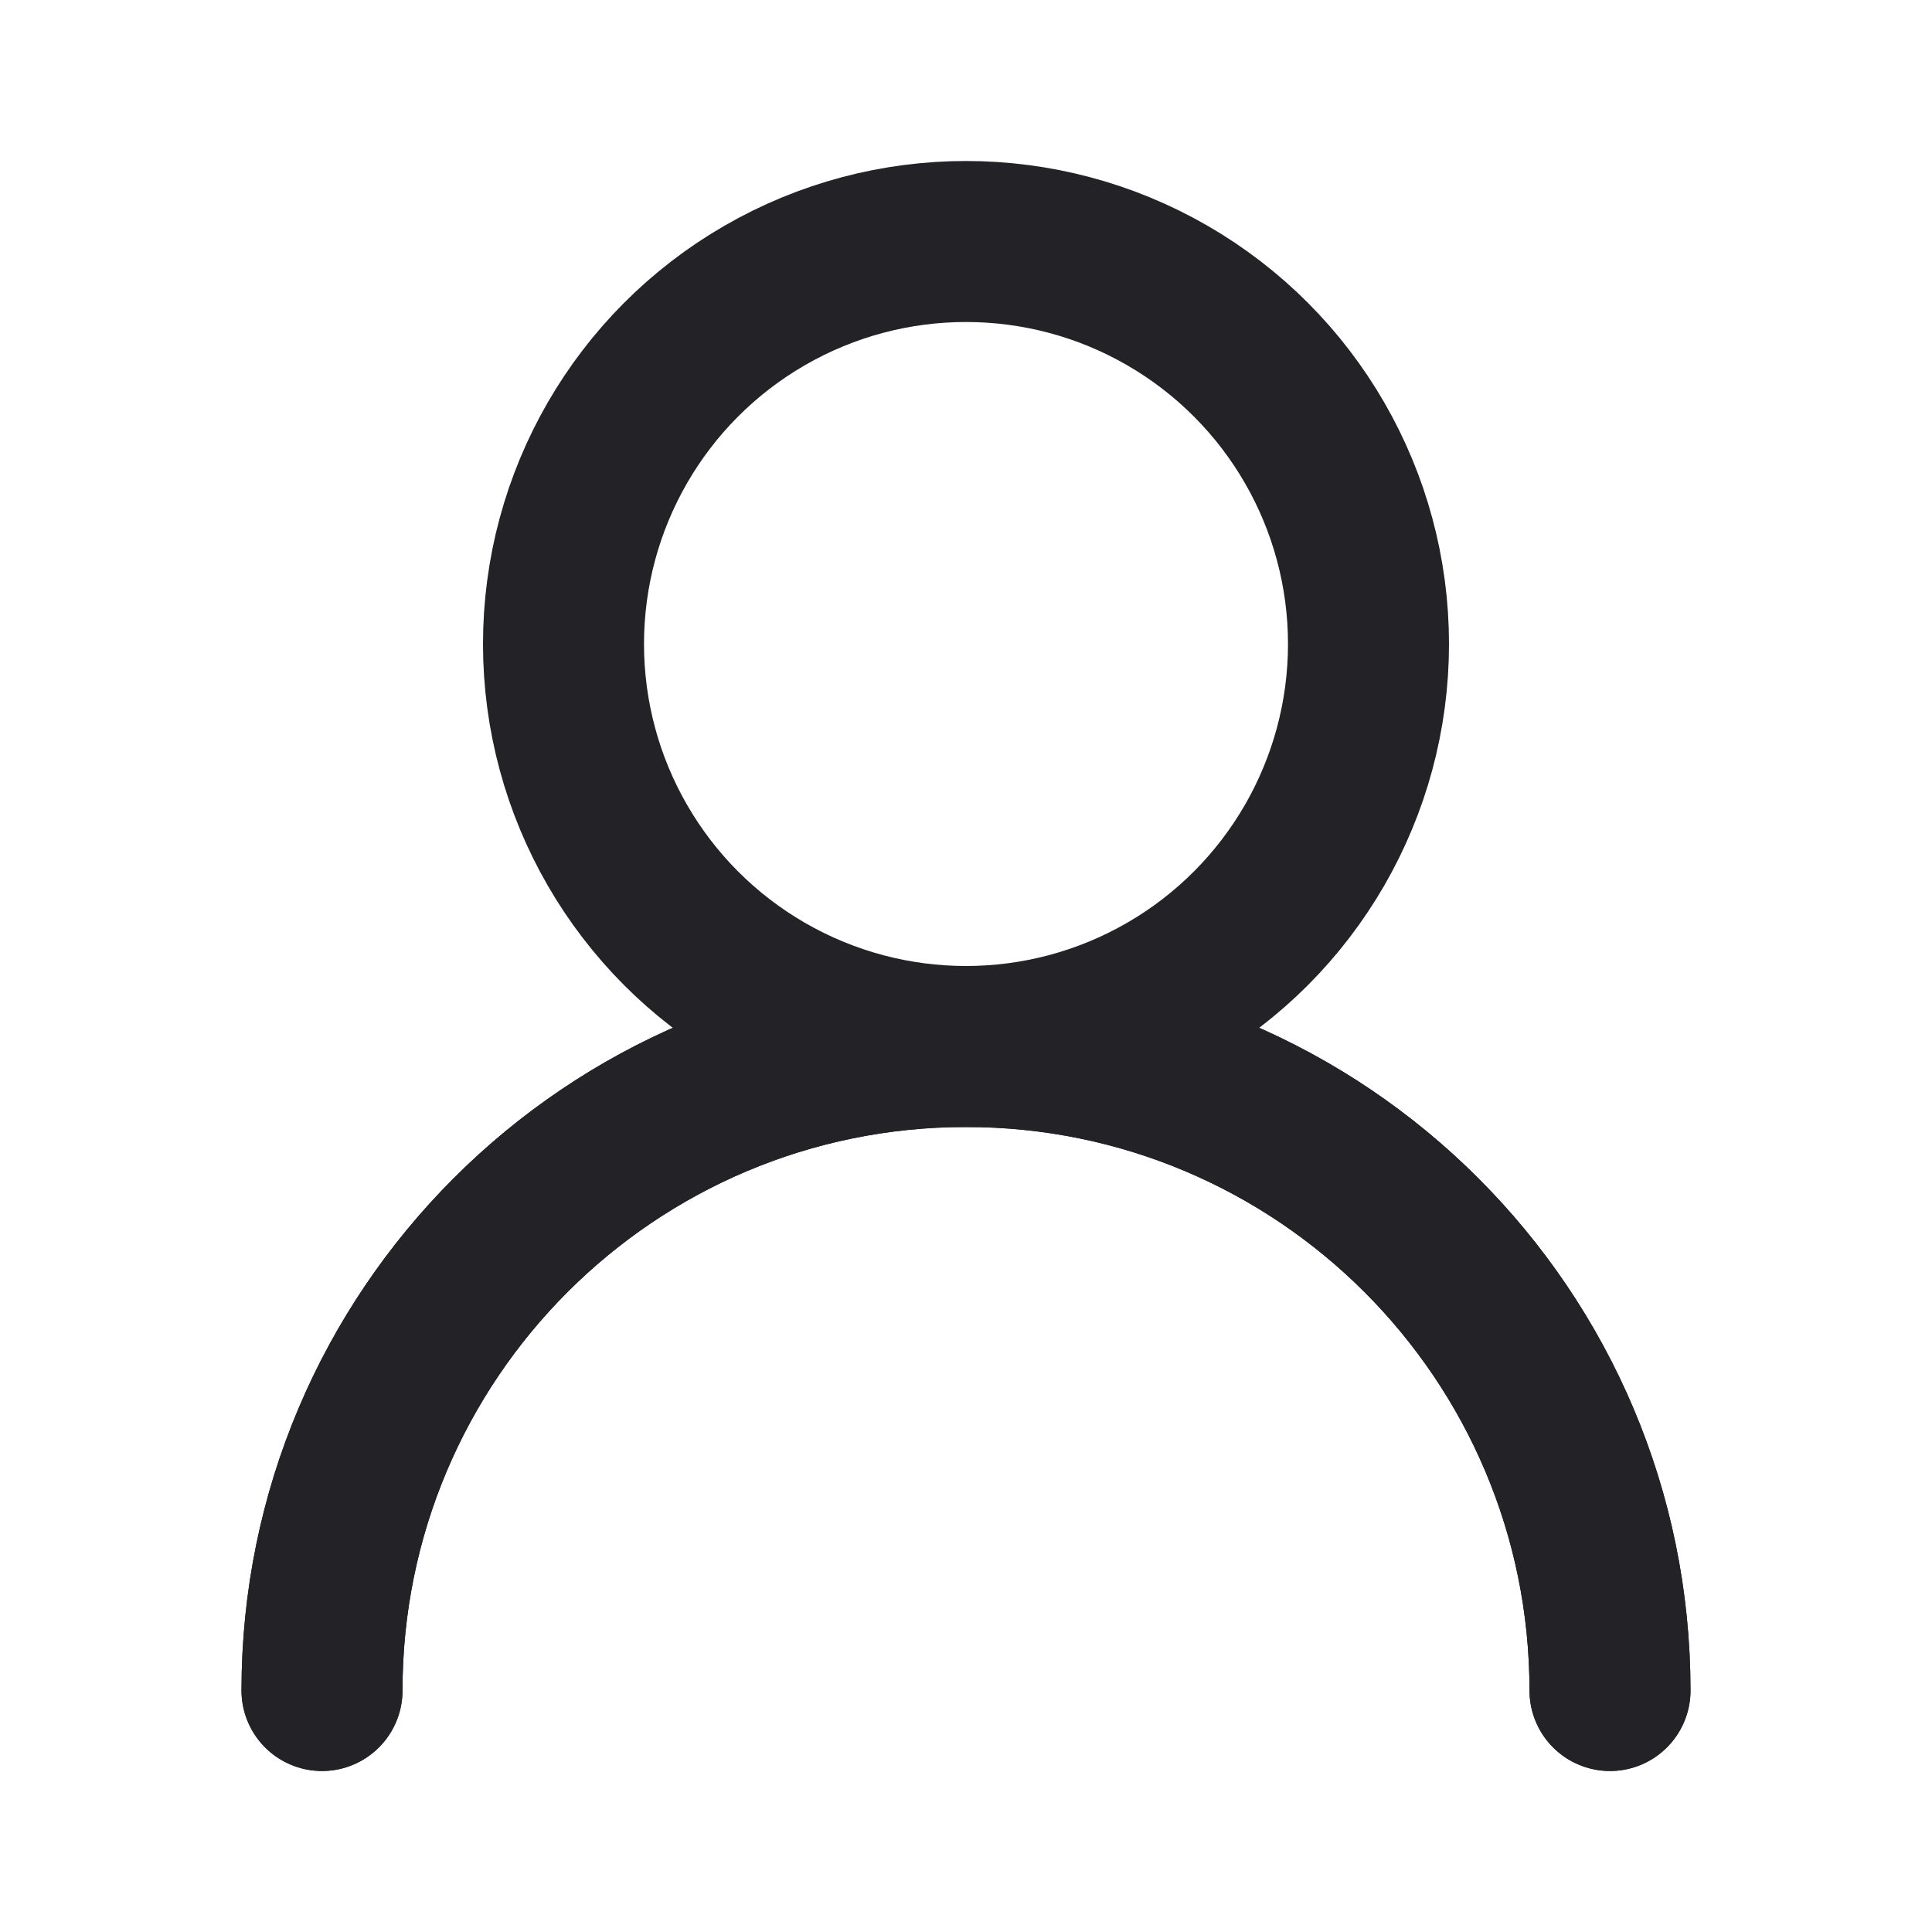 <svg width="72" height="72" viewBox="0 0 72 72" fill="none" xmlns="http://www.w3.org/2000/svg">
<circle cx="36" cy="24" r="15" stroke="#222227" stroke-width="6" stroke-linecap="round" stroke-linejoin="round"/>
<path d="M60 63C60 49.745 49.255 39 36 39C22.745 39 12 49.745 12 63" stroke="#222227" stroke-width="6" stroke-linecap="round" stroke-linejoin="round"/>
<path d="M60 63C60 49.745 49.255 39 36 39C22.745 39 12 49.745 12 63" stroke="#222227" stroke-width="6" stroke-linecap="round" stroke-linejoin="round"/>
</svg>
